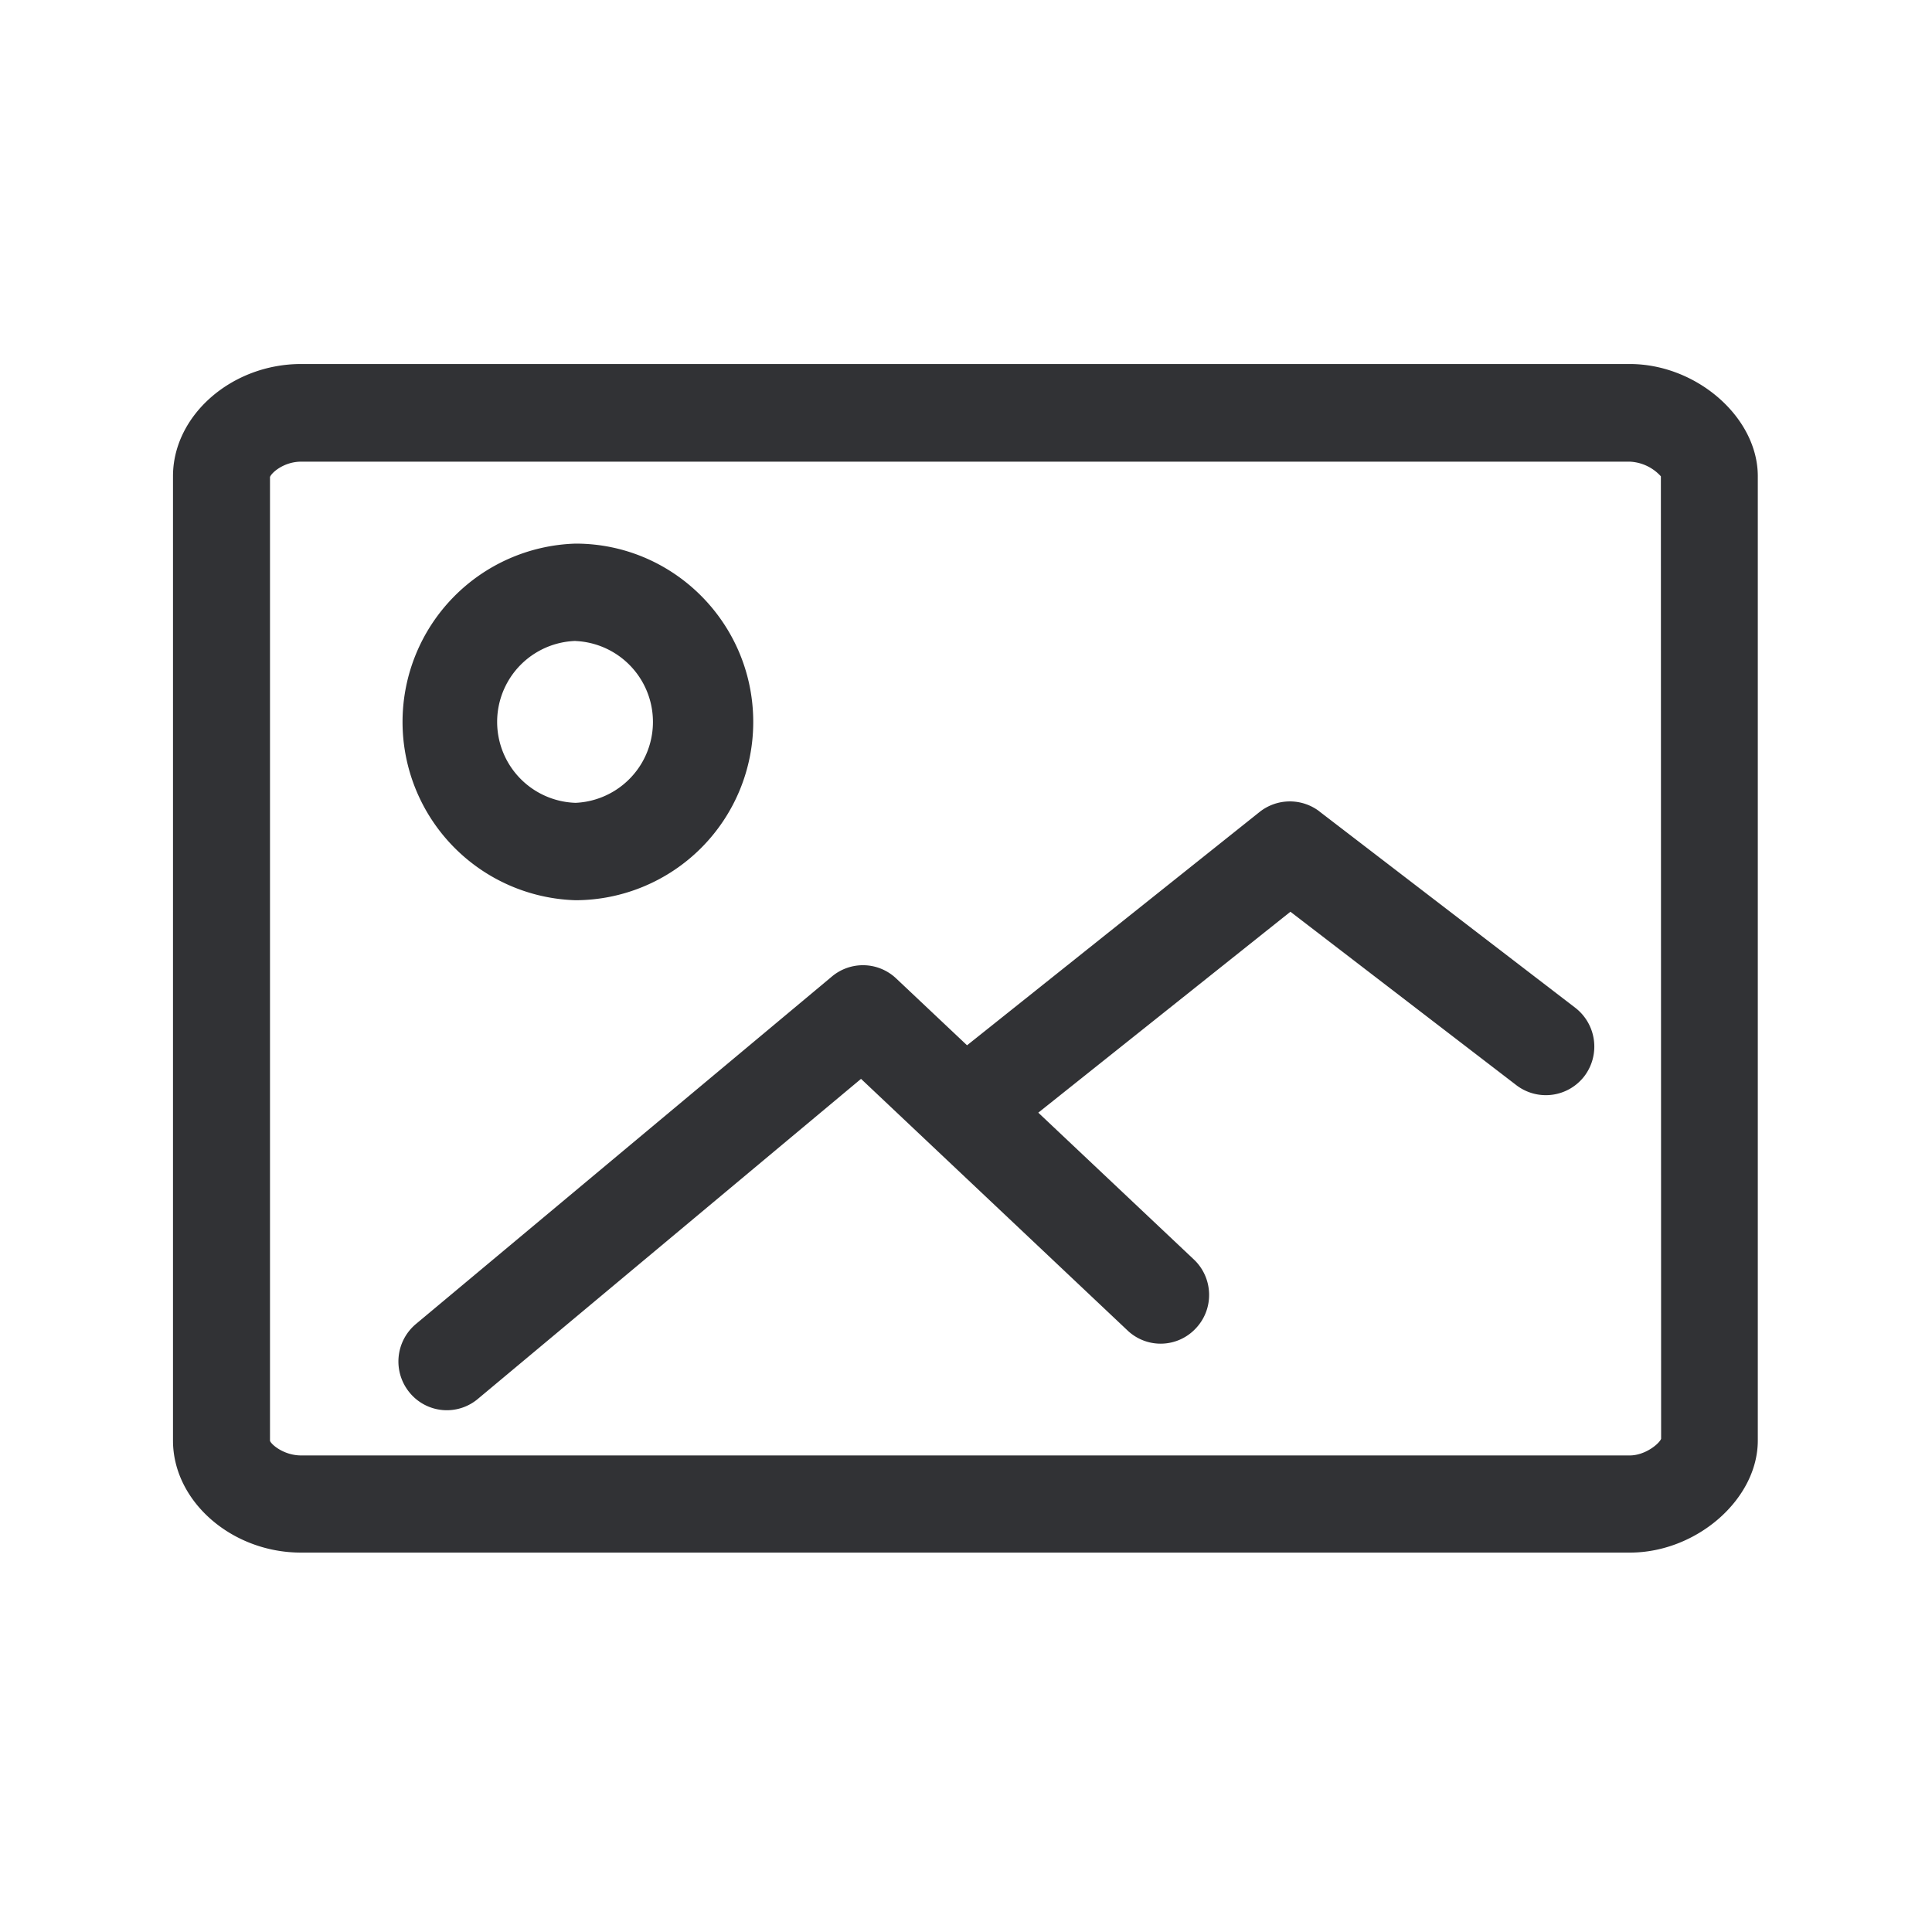 <svg width="24" height="24" xmlns="http://www.w3.org/2000/svg"><path d="M20.245 18.08c.193 0 .367-.146.39-.207l-.003-11.956a.555.555 0 0 0-.384-.182H3.741c-.21 0-.364.132-.387.19v11.973c.014.045.171.182.387.182h16.504Zm0-13.558c.832 0 1.591.664 1.591 1.393v11.98c0 .728-.759 1.392-1.59 1.392H3.74c-.863 0-1.591-.639-1.591-1.392V5.915c0-.754.728-1.393 1.591-1.393h16.504ZM7.15 7.962a1.006 1.006 0 0 0 0 2.011 1.006 1.006 0 0 0 0-2.01Zm0 3.221a2.216 2.216 0 0 1 0-4.43c1.218 0 2.207.993 2.207 2.215a2.213 2.213 0 0 1-2.207 2.215Zm9.24-1.103 3.18 2.44a.609.609 0 0 1 .112.848.603.603 0 0 1-.846.112l-2.806-2.154-3.132 2.496 1.933 1.824c.24.227.255.61.025.854a.597.597 0 0 1-.852.025l-3.308-3.123-4.759 3.975a.598.598 0 0 1-.849-.078.607.607 0 0 1 .079-.852l5.168-4.317a.6.6 0 0 1 .798.025l.88.83 3.636-2.9a.605.605 0 0 1 .742-.005Z" fill="#313235" fill-rule="nonzero"/></svg>